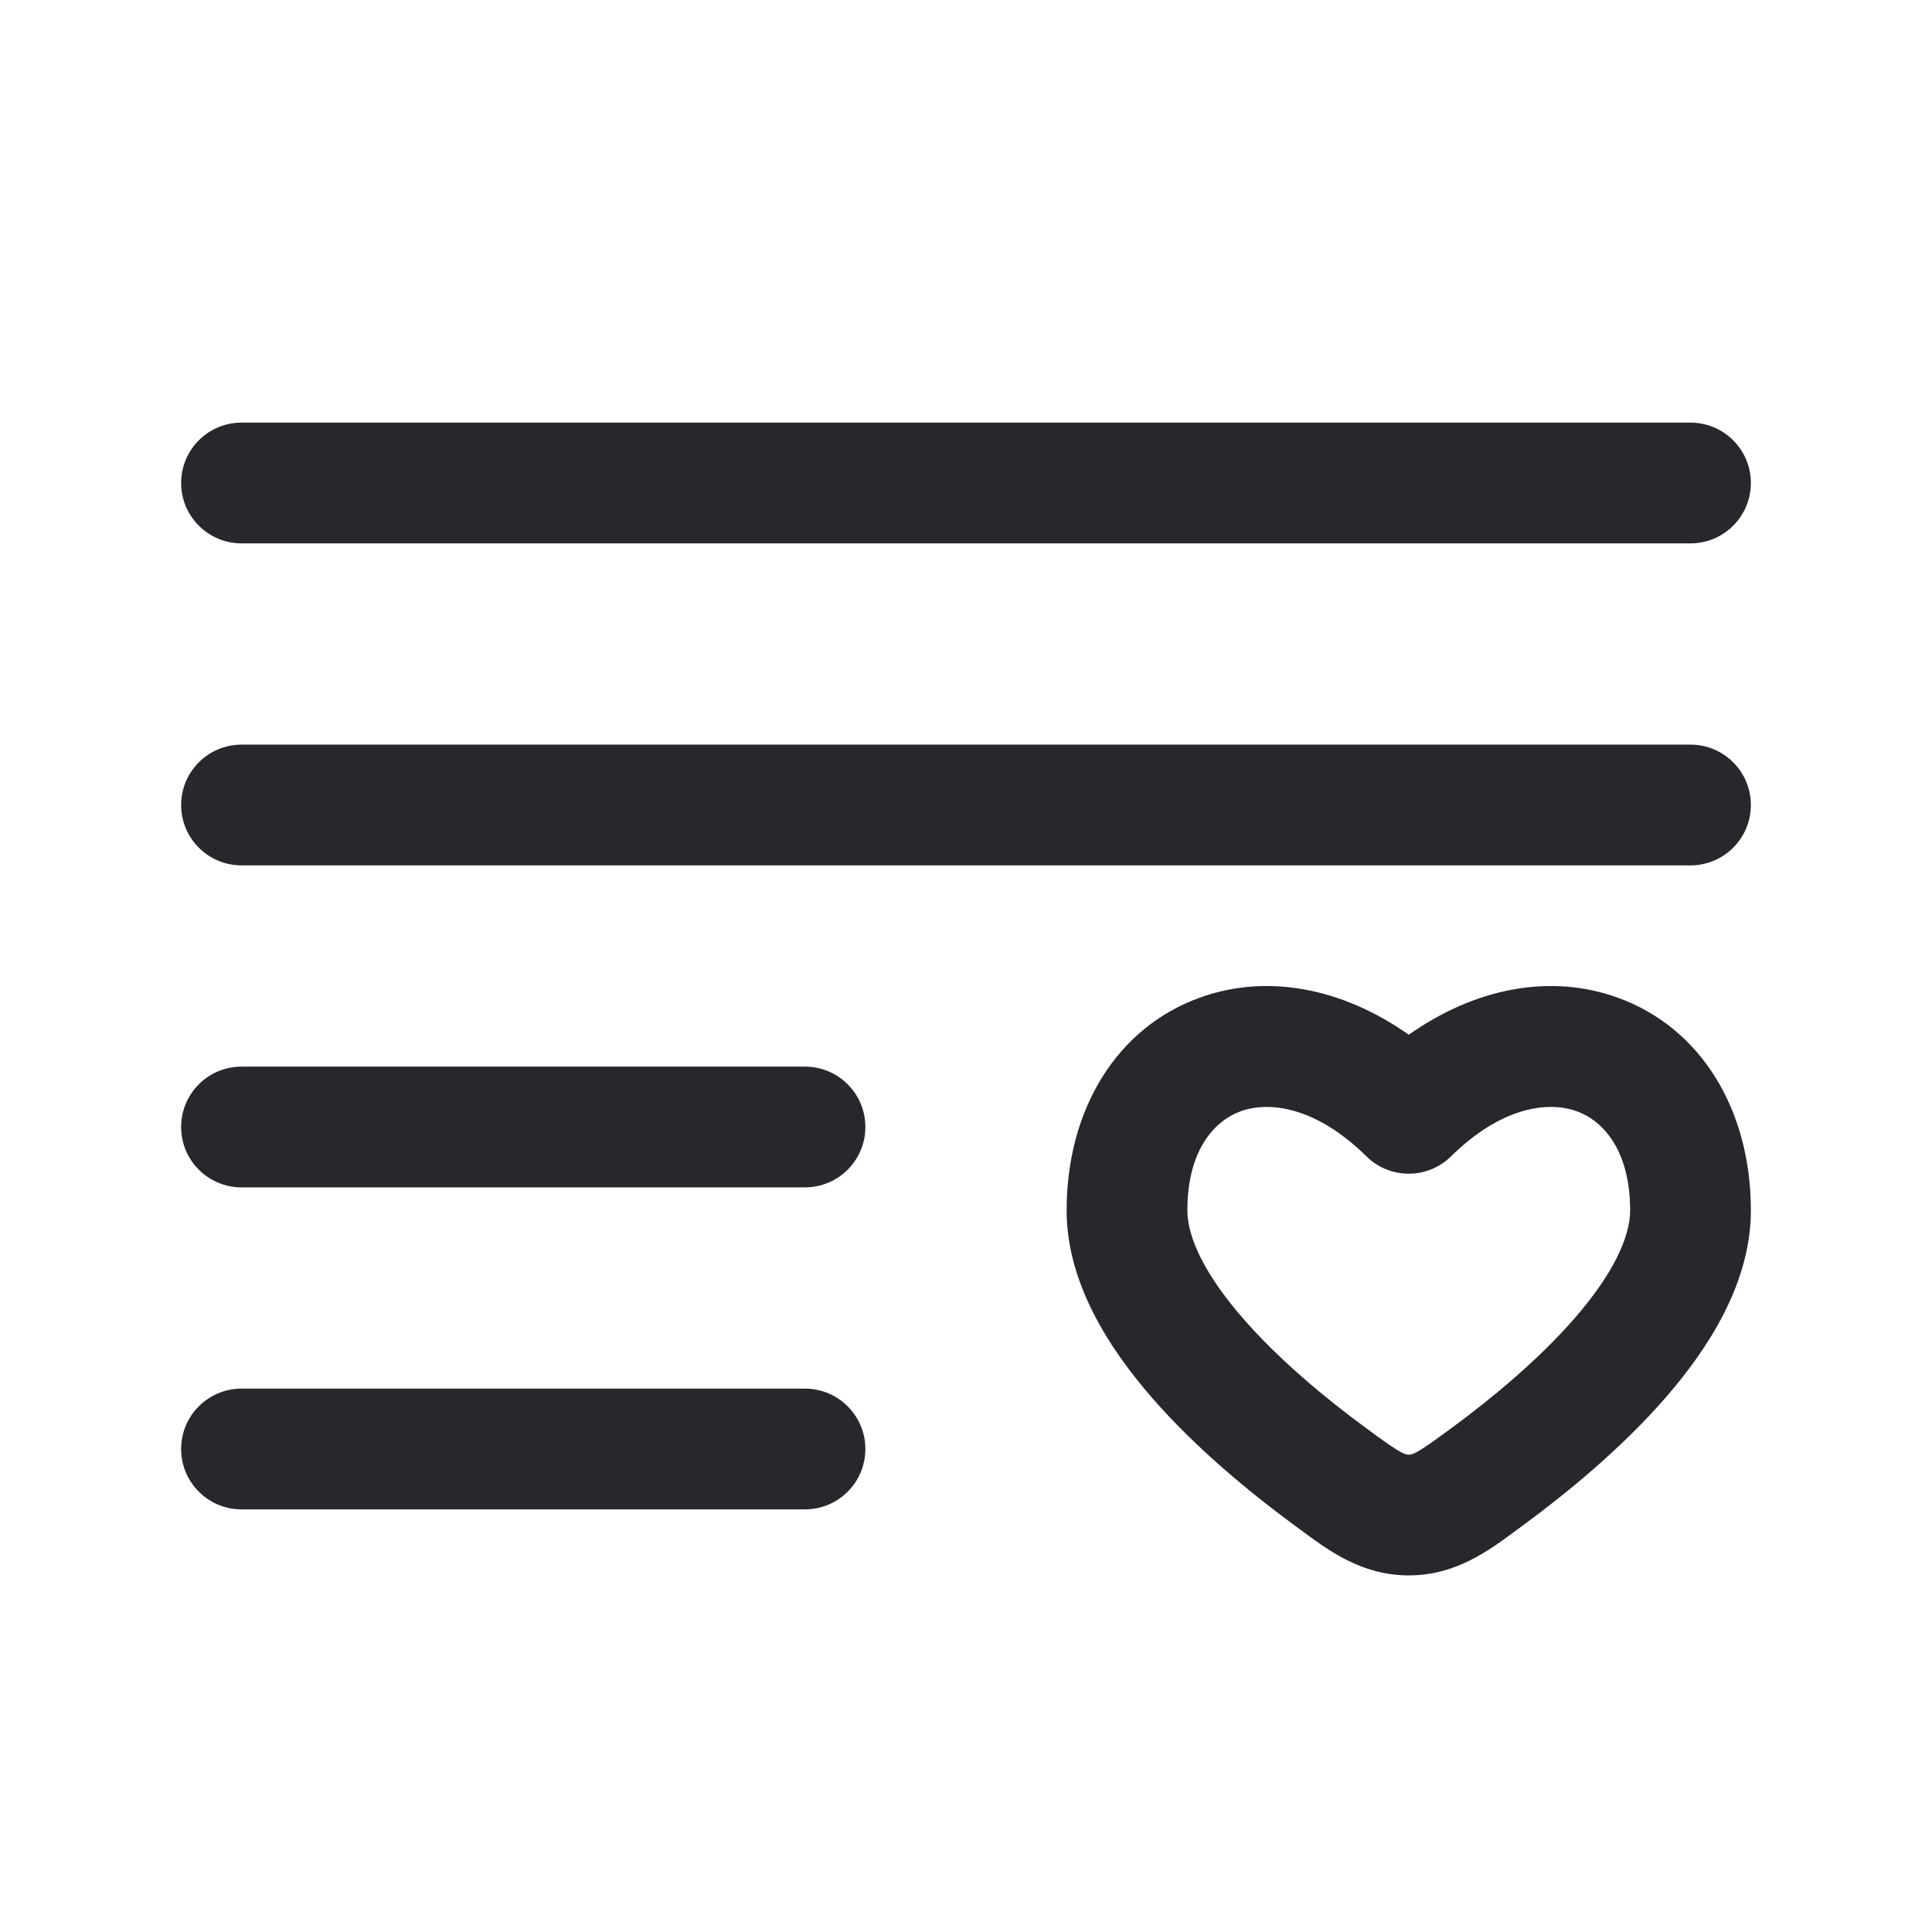 <svg width="24" height="24" viewBox="0 0 24 24" fill="none" xmlns="http://www.w3.org/2000/svg">
<path fill-rule="evenodd" clip-rule="evenodd" d="M2.25 6C2.25 5.586 2.586 5.25 3 5.25H21C21.414 5.25 21.75 5.586 21.75 6C21.75 6.414 21.414 6.75 21 6.75H3C2.586 6.75 2.25 6.414 2.25 6ZM2.25 10C2.25 9.586 2.586 9.25 3 9.25H21C21.414 9.25 21.75 9.586 21.75 10C21.75 10.414 21.414 10.75 21 10.75H3C2.586 10.75 2.25 10.414 2.25 10ZM20.095 12.393C21.13 12.766 21.75 13.785 21.75 15.036C21.75 15.934 21.226 16.745 20.694 17.358C20.142 17.994 19.462 18.549 18.924 18.945C18.899 18.963 18.875 18.982 18.849 19C18.49 19.267 18.081 19.57 17.5 19.57C16.919 19.57 16.51 19.267 16.151 19C16.125 18.982 16.101 18.963 16.076 18.945C15.538 18.549 14.858 17.994 14.306 17.358C13.774 16.745 13.25 15.934 13.25 15.036C13.25 13.785 13.87 12.766 14.905 12.393C15.74 12.091 16.675 12.272 17.5 12.854C18.325 12.272 19.26 12.091 20.095 12.393ZM19.586 13.804C19.249 13.682 18.667 13.733 18.026 14.364C17.734 14.652 17.266 14.652 16.974 14.364C16.333 13.733 15.751 13.682 15.414 13.804C15.093 13.919 14.75 14.28 14.75 15.036C14.75 15.373 14.968 15.833 15.438 16.374C15.887 16.891 16.468 17.371 16.965 17.737C17.198 17.908 17.312 17.99 17.403 18.039C17.462 18.07 17.479 18.07 17.498 18.07L17.5 18.07L17.502 18.07C17.521 18.07 17.538 18.07 17.597 18.039C17.688 17.99 17.802 17.908 18.035 17.737C18.532 17.371 19.113 16.891 19.562 16.374C20.032 15.833 20.25 15.373 20.25 15.036C20.25 14.28 19.907 13.919 19.586 13.804ZM2.25 14C2.25 13.586 2.586 13.25 3 13.25H10C10.414 13.25 10.75 13.586 10.75 14C10.75 14.414 10.414 14.75 10 14.75H3C2.586 14.75 2.25 14.414 2.25 14ZM2.25 18C2.25 17.586 2.586 17.25 3 17.25H10C10.414 17.25 10.75 17.586 10.75 18C10.75 18.414 10.414 18.75 10 18.75H3C2.586 18.75 2.25 18.414 2.25 18Z" fill="#26282B"/>
</svg>
